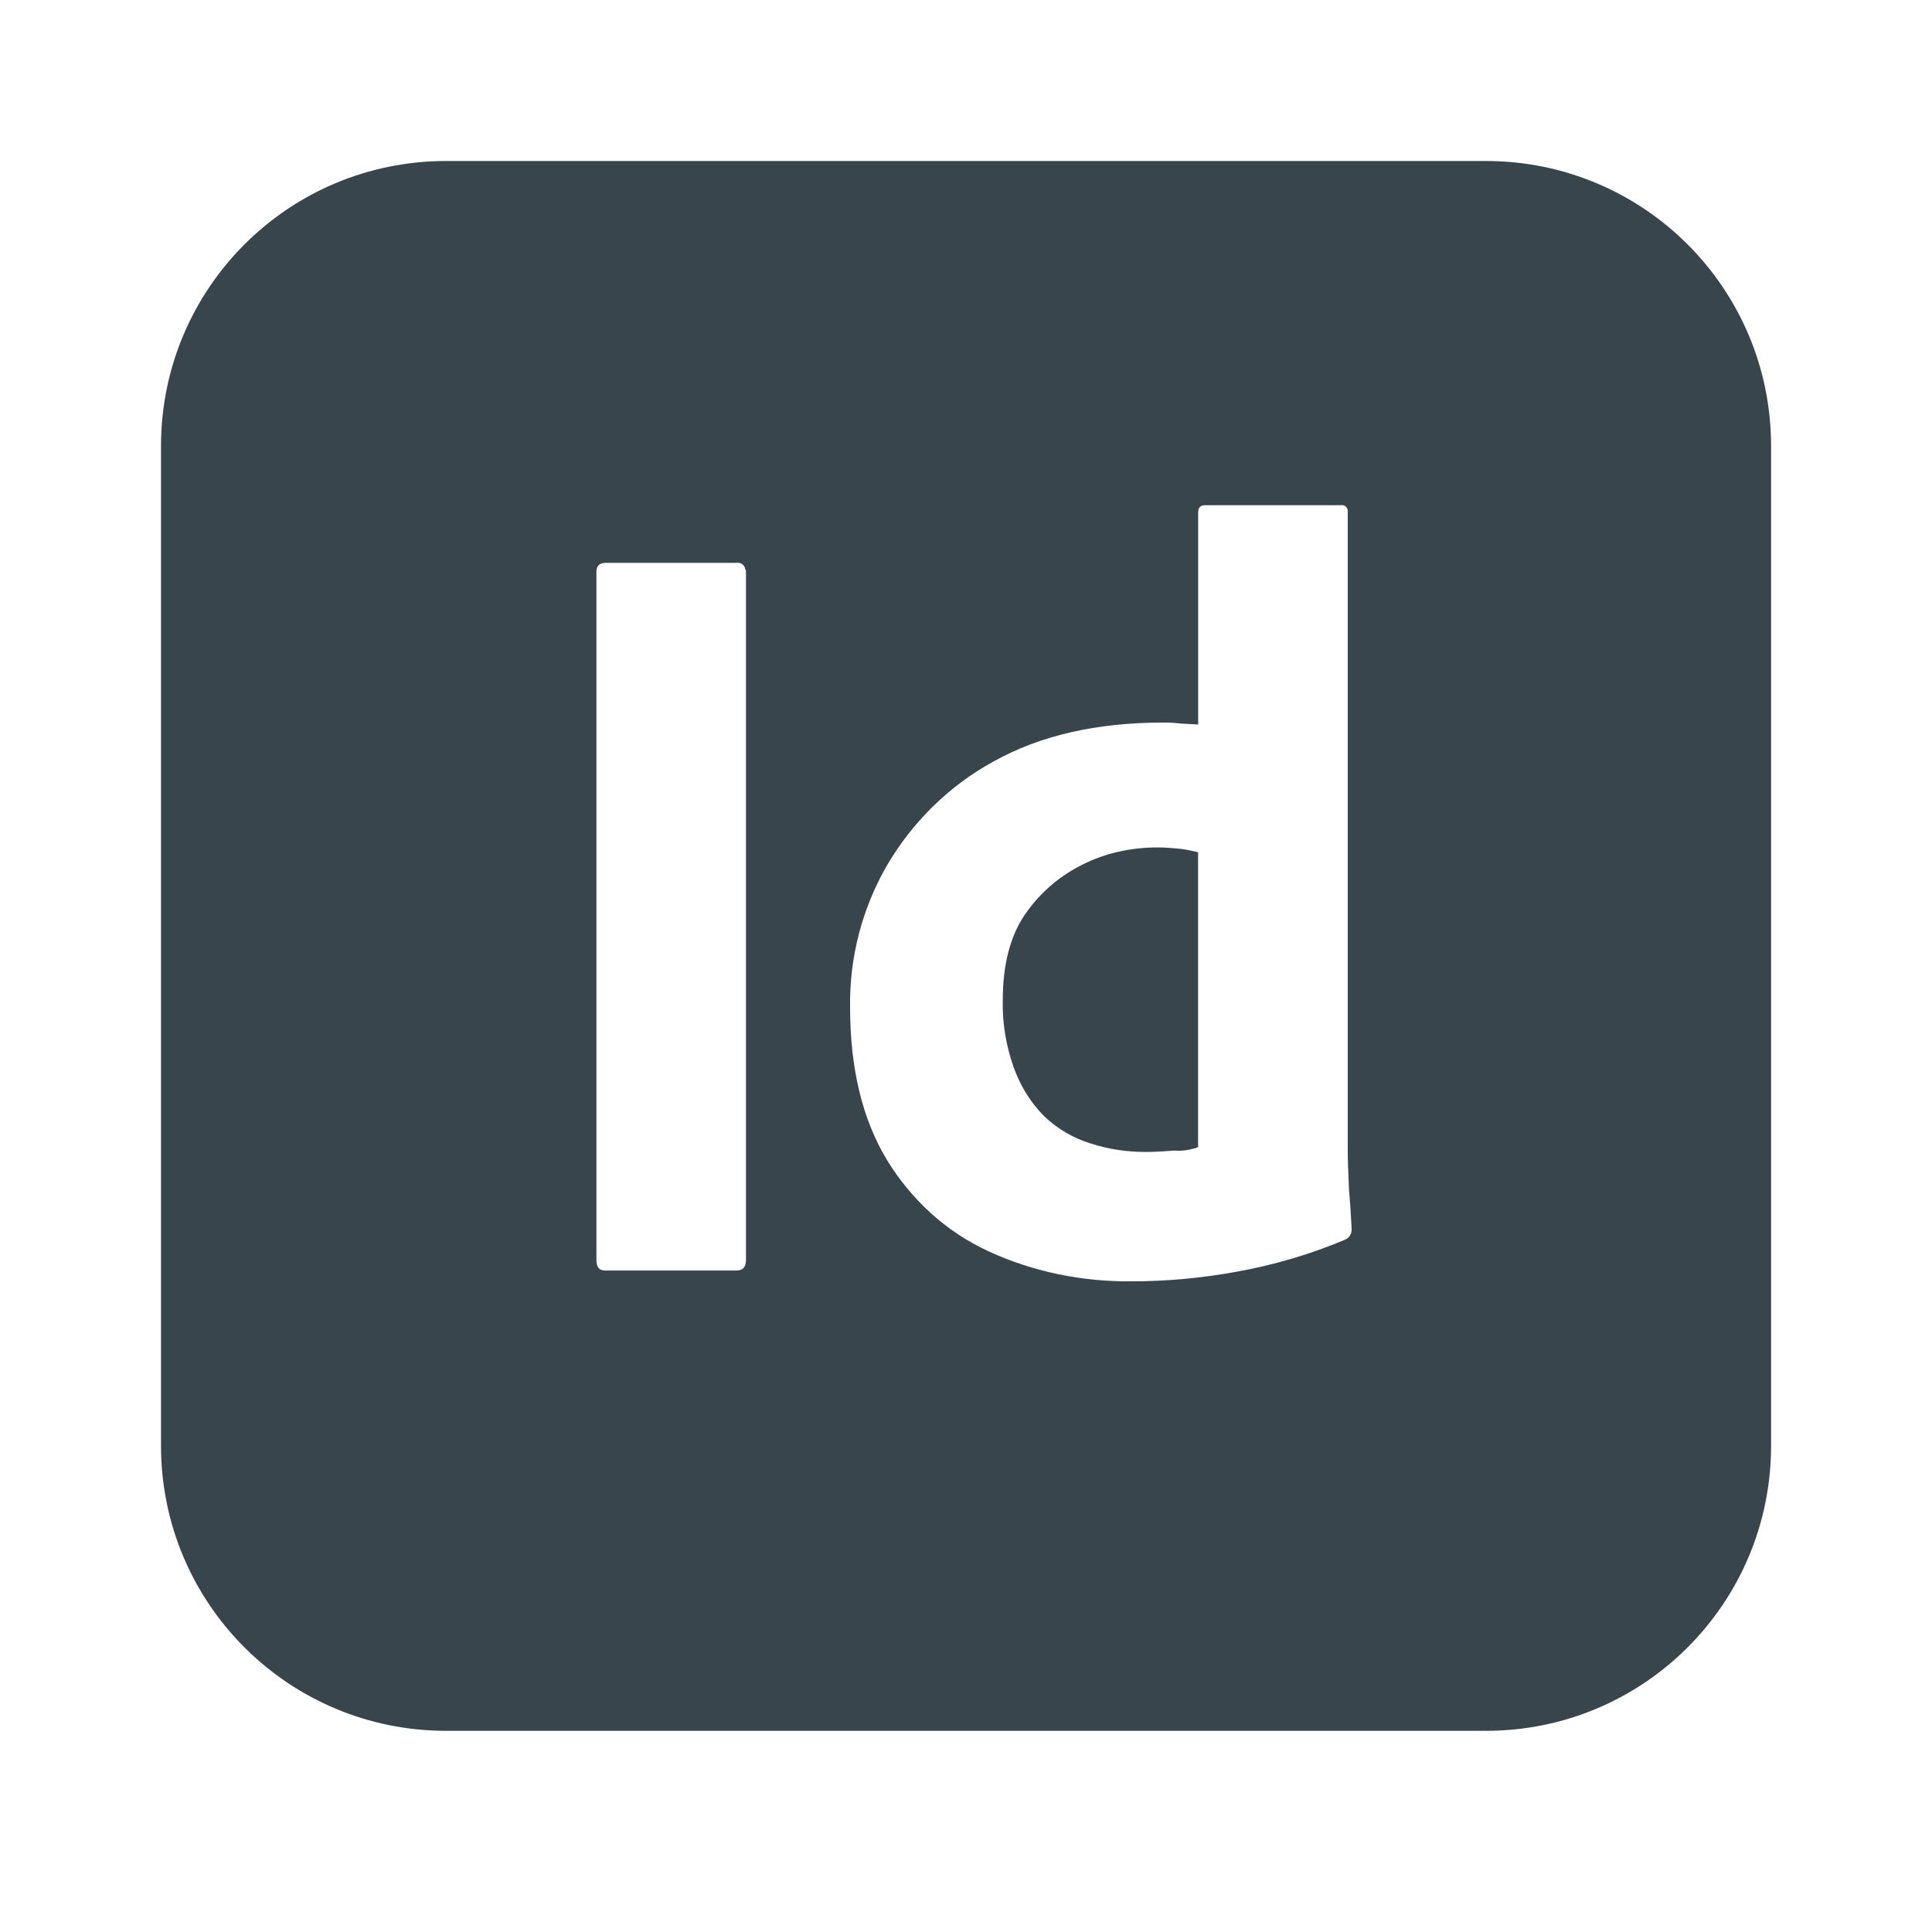 <svg fill="none" height="24" viewBox="0 0 24 24" width="24" xmlns="http://www.w3.org/2000/svg"><path clip-rule="evenodd" d="m5.542 2h12.917c1.958 0 3.542 1.583 3.542 3.542v12.417c0 1.958-1.583 3.542-3.542 3.542h-12.917c-1.958 0-3.542-1.583-3.542-3.542v-12.417c0-1.958 1.583-3.542 3.542-3.542zm3.725 5.1v8.55c0 .092-.042.133-.117.133h-1.633c-.075 0-.108-.042-.108-.133v-8.55c0-.075.042-.108.117-.108h1.625c.05-.008.1.025.108.083.008.008.008.017.008.025zm3.008 8.442c.558.258 1.175.383 1.792.375.433 0 .867-.042 1.283-.117.467-.083.925-.217 1.358-.4.058-.025.083-.075.083-.133-.001-.022-.003-.044-.004-.067-.007-.126-.015-.268-.029-.416-.001-.017-.002-.033-.002-.05-.007-.164-.014-.314-.014-.45v-7.933-.017c-.008-.033-.042-.067-.083-.058h-1.692c-.058 0-.083.033-.083.092v2.633c-.046-.004-.089-.006-.129-.008-.046-.002-.089-.004-.129-.009-.075-.008-.133-.008-.175-.008-.825 0-1.525.158-2.108.483-.55.3-1.008.75-1.325 1.292-.308.533-.467 1.142-.458 1.758 0 .758.15 1.392.458 1.9.3.492.733.892 1.258 1.133zm2.608-4.958v3.667c-.092.033-.192.05-.3.042-.108.008-.225.017-.35.017-.233 0-.467-.033-.692-.108-.217-.067-.408-.183-.567-.333-.167-.167-.292-.367-.375-.592-.1-.275-.15-.567-.142-.858 0-.433.092-.792.275-1.058.183-.267.425-.475.708-.617.292-.15.617-.217.942-.217.092 0 .183.008.275.017.075.008.15.025.225.042z" fill="#38454d" fill-rule="evenodd"/></svg>